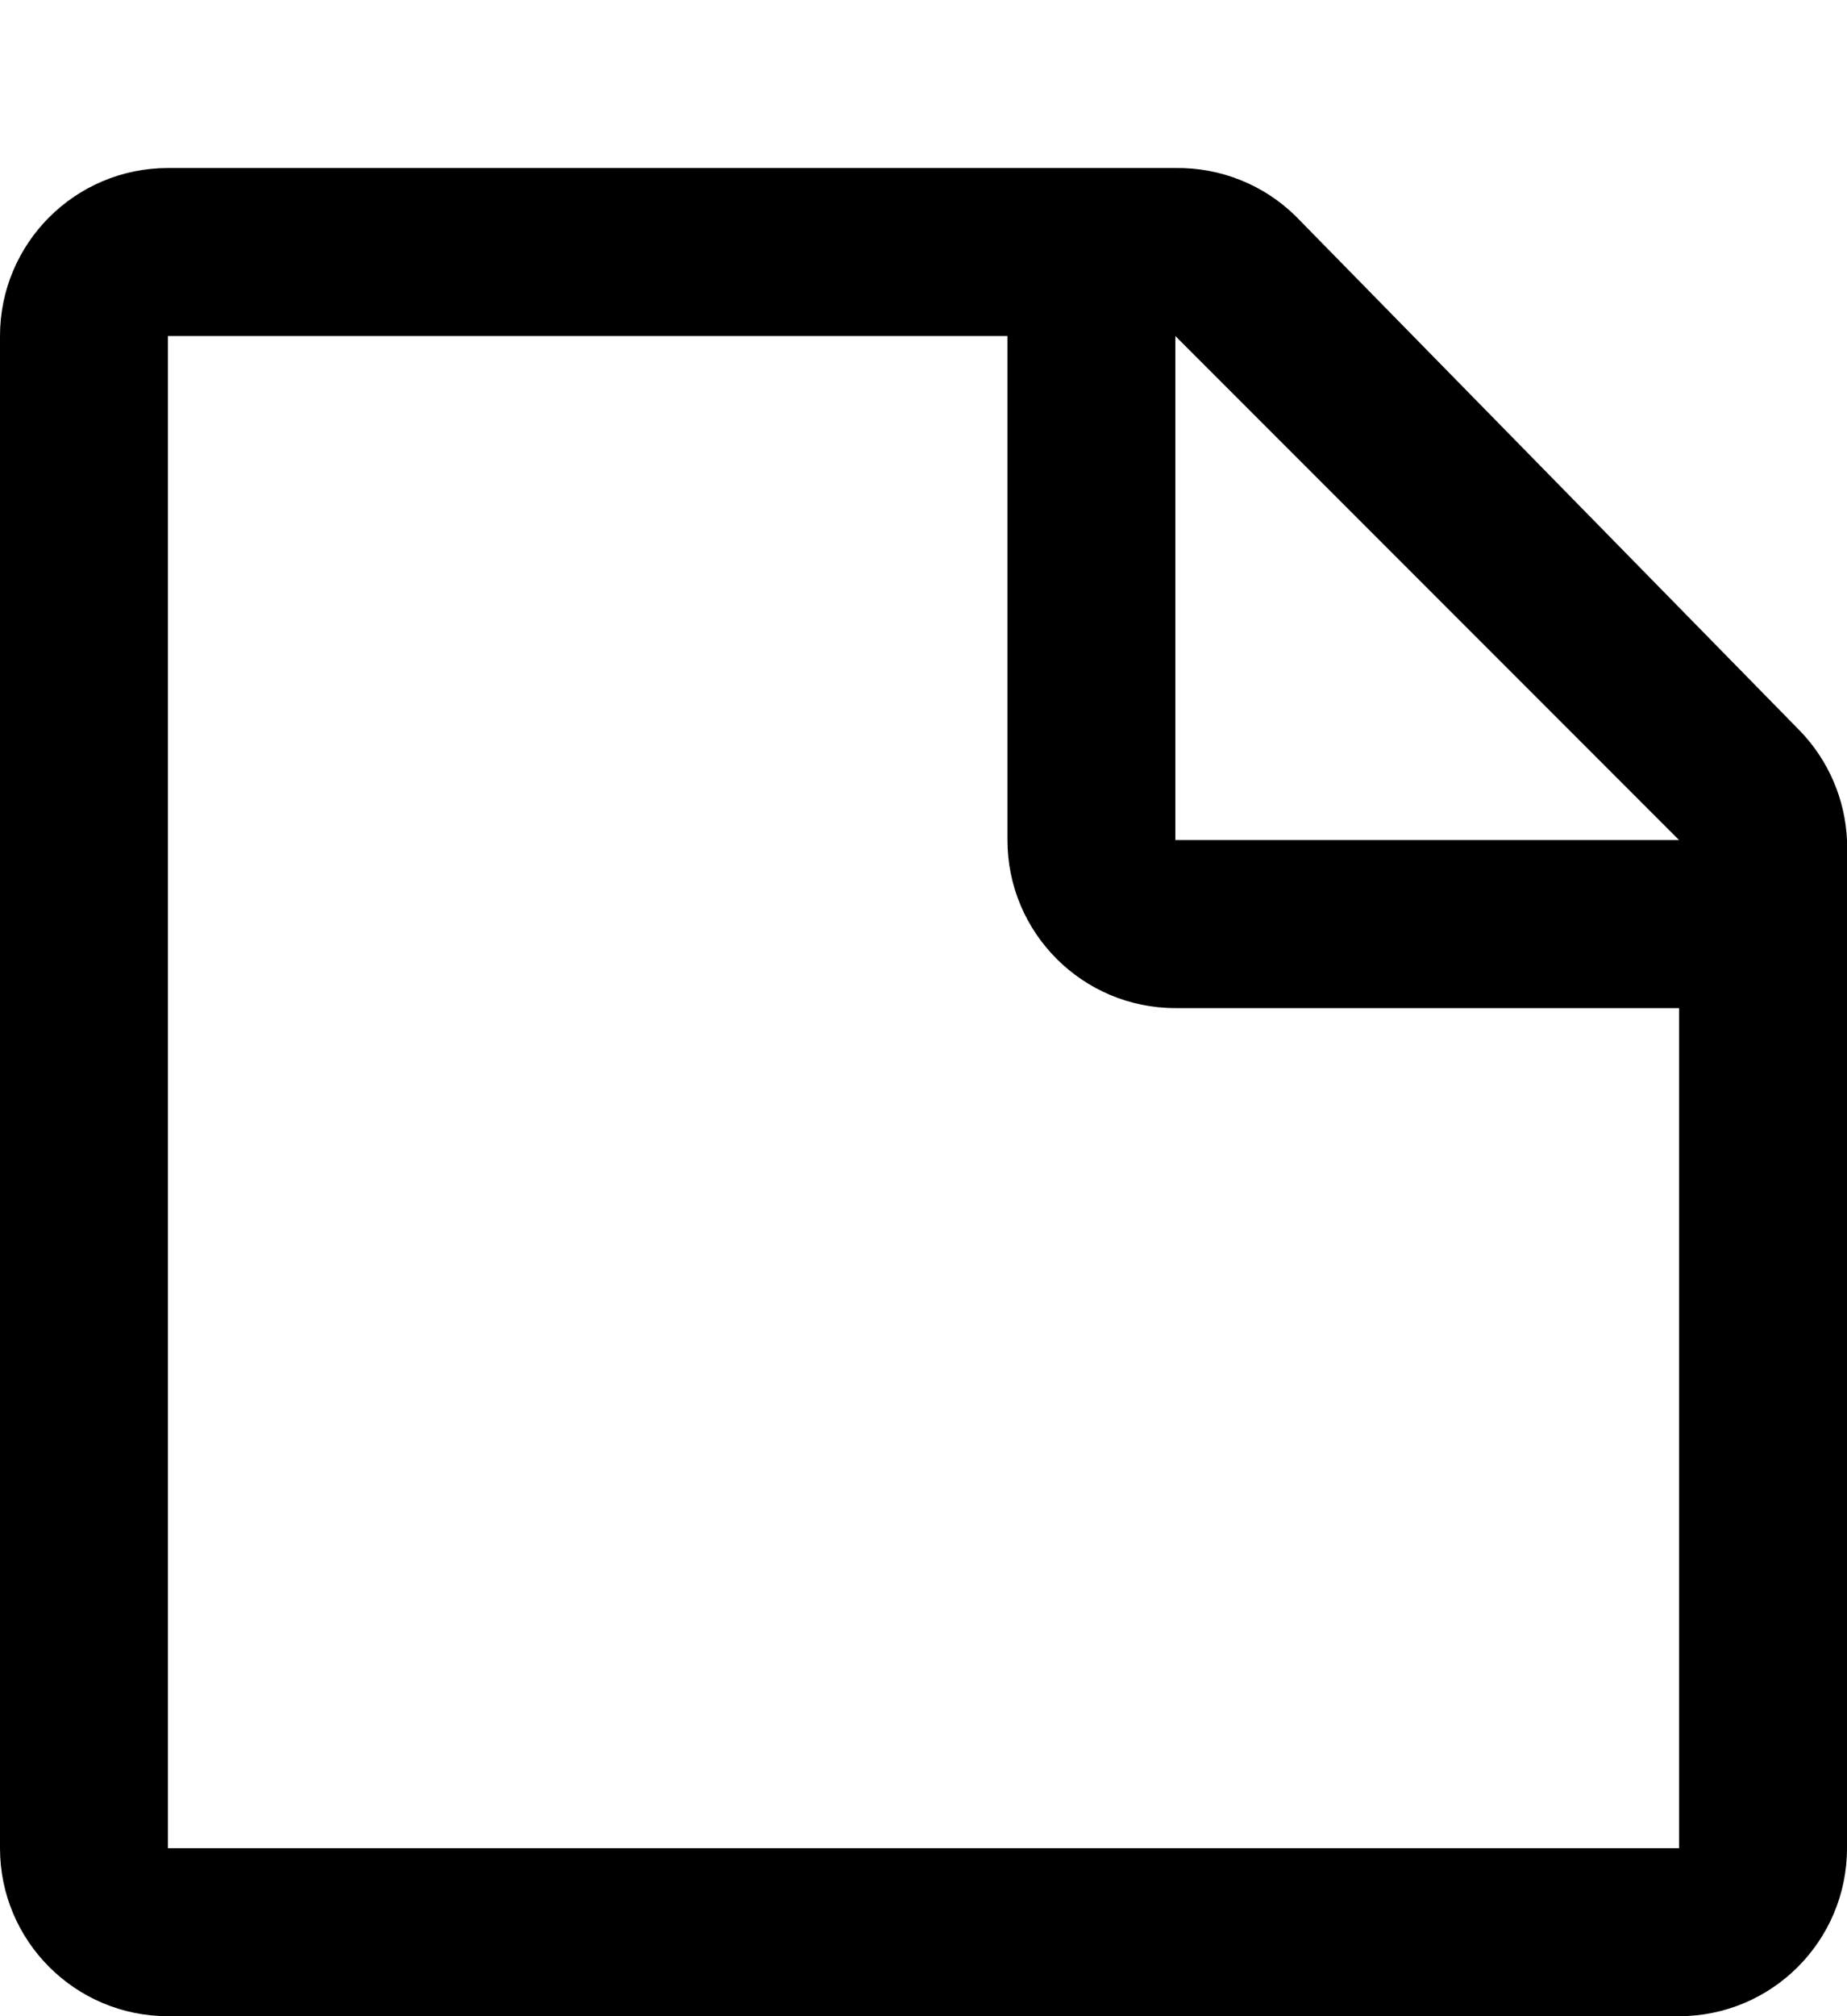 ﻿<?xml version="1.0" encoding="utf-8"?>
<svg version="1.1" xmlns:xlink="http://www.w3.org/1999/xlink" width="11px" height="12px" xmlns="http://www.w3.org/2000/svg">
  <defs>
    <pattern id="BGPattern" patternUnits="userSpaceOnUse" alignment="0 0" imageRepeat="None" />
    <mask fill="white" id="Clip3224">
      <path d="M 11 5  C 10.989 4.756  10.889 4.525  10.72 4.35  L 7.72 1.29  C 7.529 1.1  7.269 0.996  7 1  L 1 1  C 0.448 1  0 1.448  0 2  L 0 11  C 0 11.552  0.448 12  1 12  L 10 12  C 10.552 12  11 11.552  11 11  L 11 5  Z M 7 5  L 7 2  L 10 5  L 7 5  Z M 10 11  L 1 11  L 1 2  L 6 2  L 6 5  C 6 5.552  6.448 6  7 6  L 10 6  L 10 11  Z " fill-rule="evenodd" />
    </mask>
  </defs>
  <g transform="matrix(1 0 0 1 -4 -3 )">
    <path d="M 11 5  C 10.989 4.756  10.889 4.525  10.72 4.35  L 7.72 1.29  C 7.529 1.1  7.269 0.996  7 1  L 1 1  C 0.448 1  0 1.448  0 2  L 0 11  C 0 11.552  0.448 12  1 12  L 10 12  C 10.552 12  11 11.552  11 11  L 11 5  Z M 7 5  L 7 2  L 10 5  L 7 5  Z M 10 11  L 1 11  L 1 2  L 6 2  L 6 5  C 6 5.552  6.448 6  7 6  L 10 6  L 10 11  Z " fill-rule="nonzero" fill="rgba(0, 0, 0, 1)" stroke="none" transform="matrix(1 0 0 1 4 3 )" class="fill" />
    <path d="M 11 5  C 10.989 4.756  10.889 4.525  10.72 4.35  L 7.72 1.29  C 7.529 1.1  7.269 0.996  7 1  L 1 1  C 0.448 1  0 1.448  0 2  L 0 11  C 0 11.552  0.448 12  1 12  L 10 12  C 10.552 12  11 11.552  11 11  L 11 5  Z " stroke-width="0" stroke-dasharray="0" stroke="rgba(255, 255, 255, 0)" fill="none" transform="matrix(1 0 0 1 4 3 )" class="stroke" mask="url(#Clip3224)" />
    <path d="M 7 5  L 7 2  L 10 5  L 7 5  Z " stroke-width="0" stroke-dasharray="0" stroke="rgba(255, 255, 255, 0)" fill="none" transform="matrix(1 0 0 1 4 3 )" class="stroke" mask="url(#Clip3224)" />
    <path d="M 10 11  L 1 11  L 1 2  L 6 2  L 6 5  C 6 5.552  6.448 6  7 6  L 10 6  L 10 11  Z " stroke-width="0" stroke-dasharray="0" stroke="rgba(255, 255, 255, 0)" fill="none" transform="matrix(1 0 0 1 4 3 )" class="stroke" mask="url(#Clip3224)" />
  </g>
</svg>
